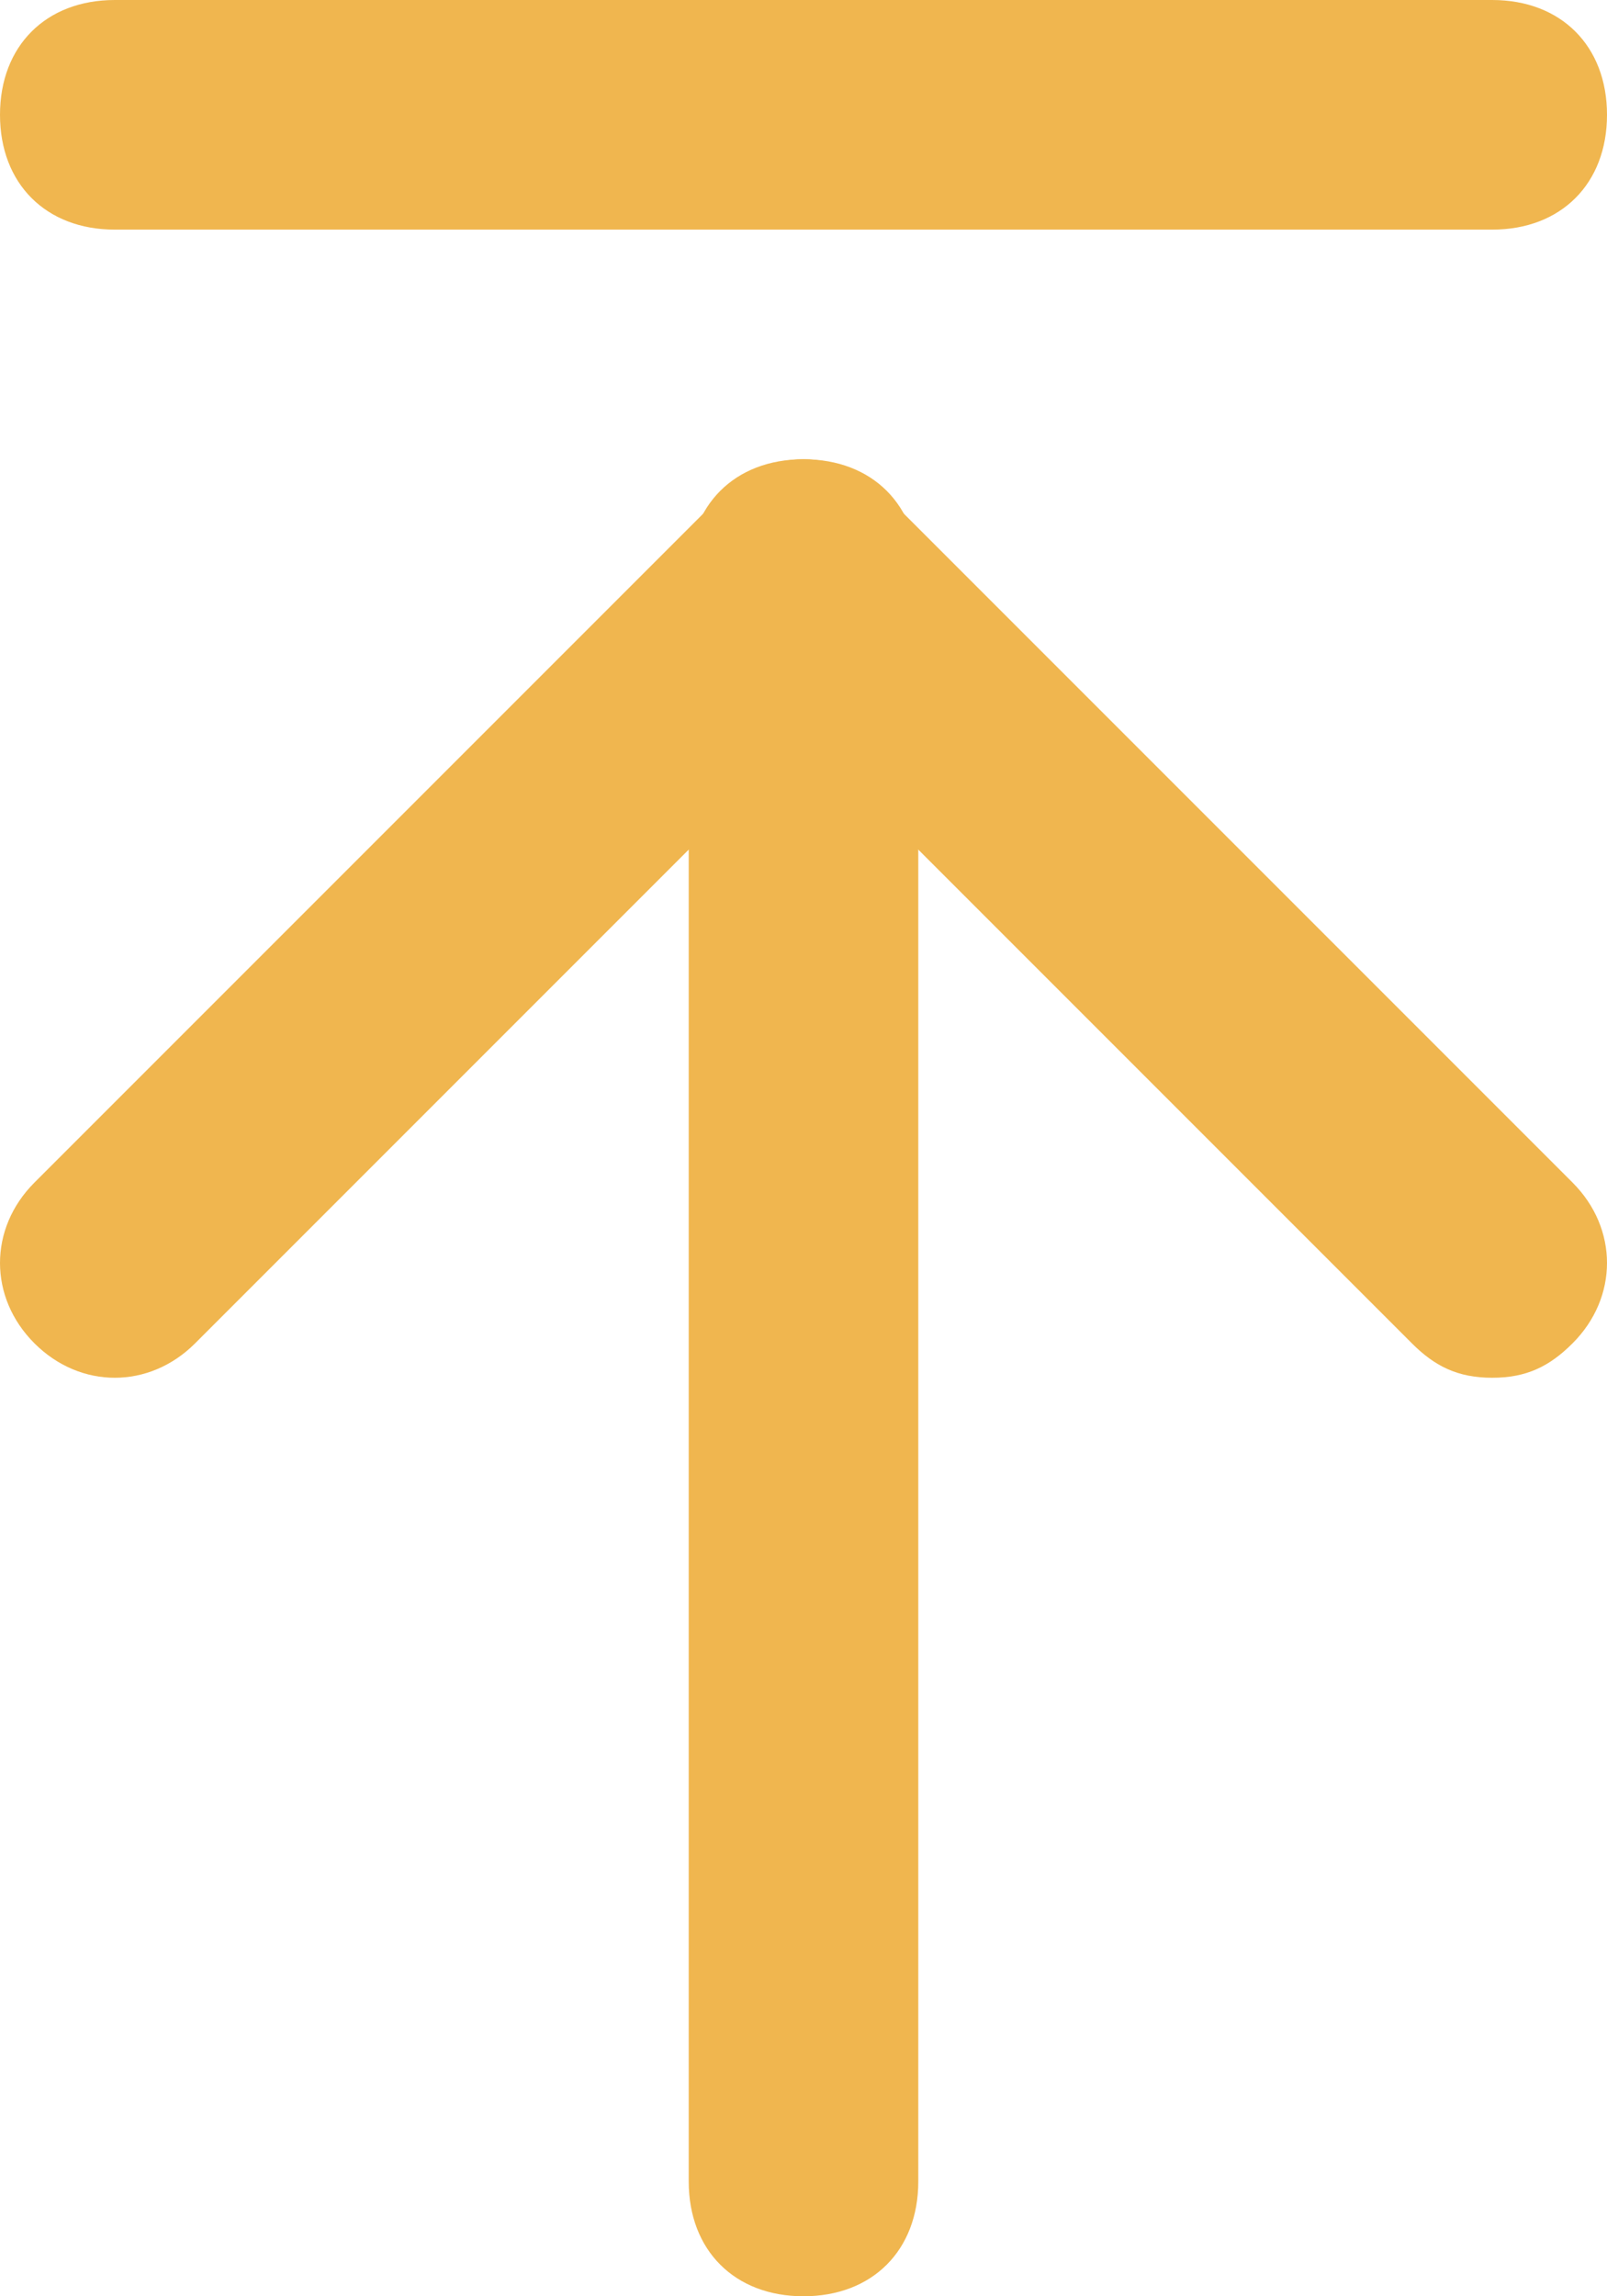 <svg width="14" height="20" viewBox="0 0 14 20" fill="none" xmlns="http://www.w3.org/2000/svg">
<path d="M7 20C6.4 20 6 19.6 6 19V5C6 4.4 6.4 4 7 4C7.6 4 8 4.4 8 5V19C8 19.6 7.6 20 7 20Z" fill="#F0B64F"/>
<path d="M13 12C12.7 12 12.5 11.9 12.3 11.7L7 6.4L1.7 11.7C1.3 12.1 0.7 12.1 0.3 11.7C-0.1 11.3 -0.1 10.7 0.3 10.3L6.3 4.3C6.7 3.9 7.3 3.9 7.7 4.3L13.7 10.3C14.1 10.7 14.1 11.3 13.7 11.7C13.5 11.9 13.3 12 13 12Z" fill="#F0B64F"/>
<path d="M13 2H1C0.4 2 0 1.6 0 1C0 0.4 0.4 0 1 0H13C13.6 0 14 0.4 14 1C14 1.6 13.6 2 13 2Z" fill="#F0B64F"/>
</svg>
